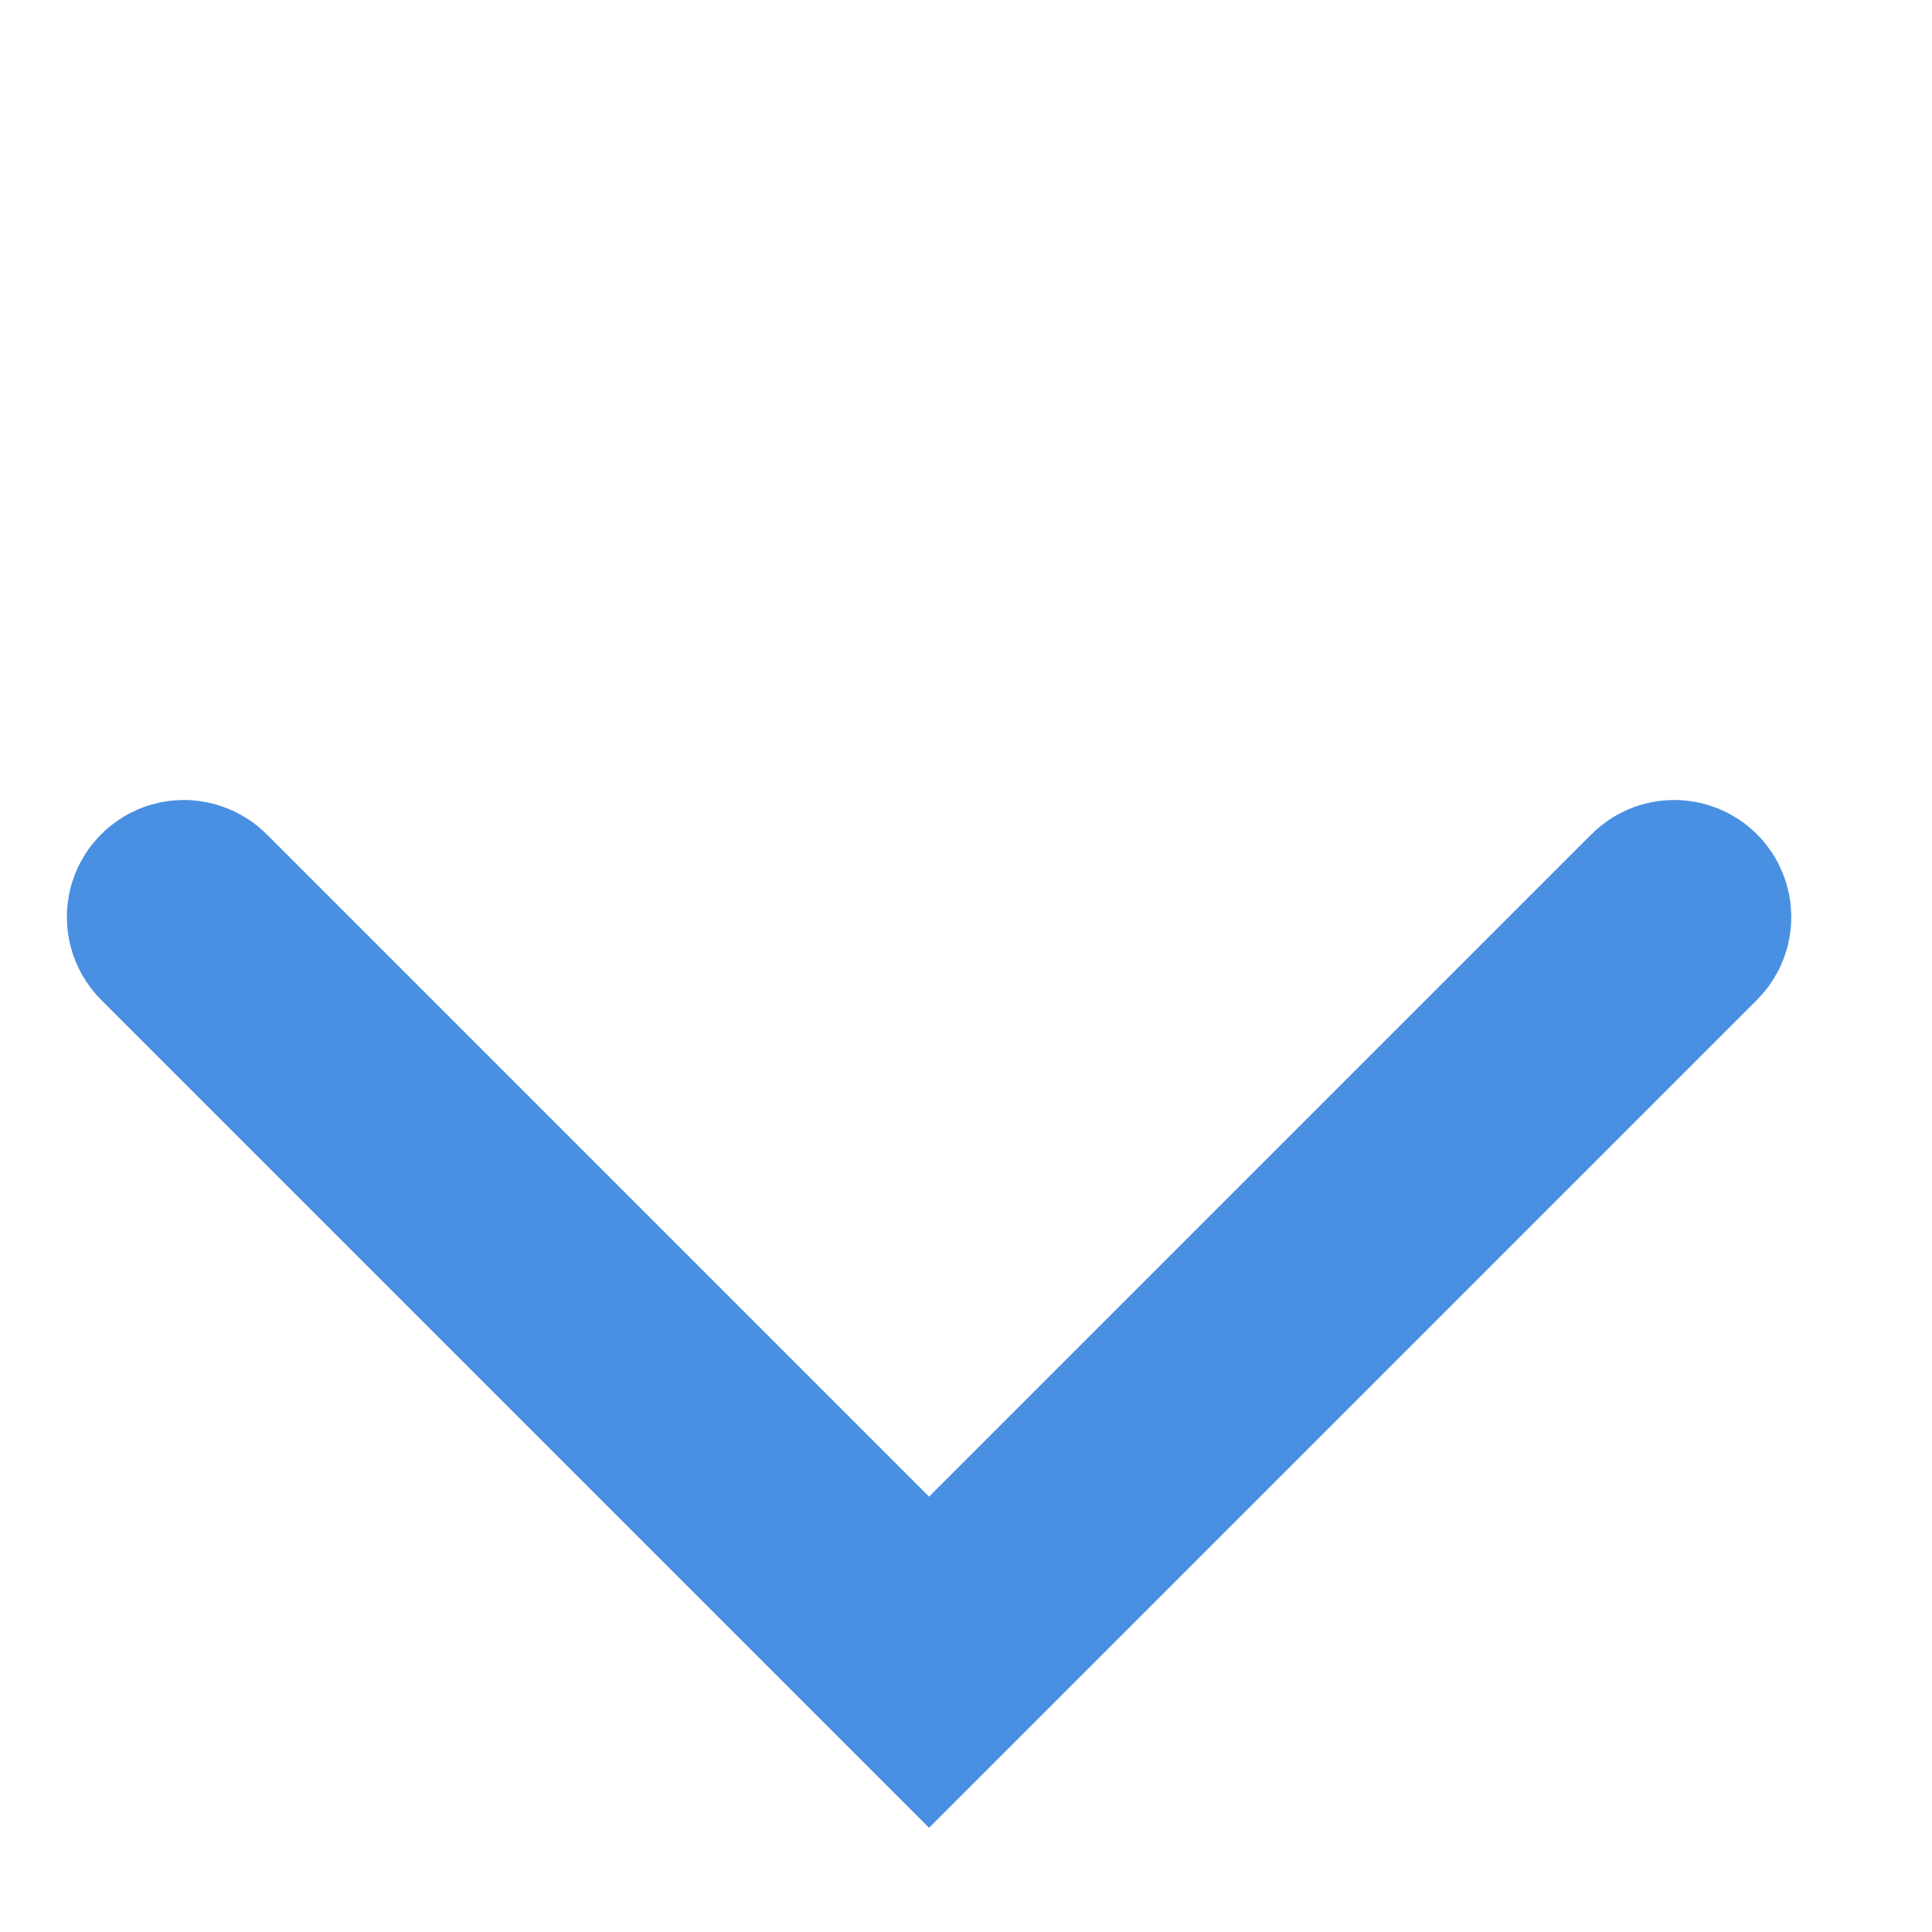 <svg width="18" height="18" viewBox="0 0 18 18" fill="none" xmlns="http://www.w3.org/2000/svg">
<path d="M15.663 8.608L8.656 15.615L1.649 8.608C1.614 8.573 1.614 8.515 1.649 8.48C1.685 8.444 1.742 8.444 1.778 8.48L7.949 14.651L8.656 15.358L9.363 14.651L15.534 8.48C15.57 8.444 15.627 8.444 15.663 8.48C15.698 8.515 15.698 8.573 15.663 8.608Z" stroke="#4A90E2" stroke-width="2"/>
</svg>
